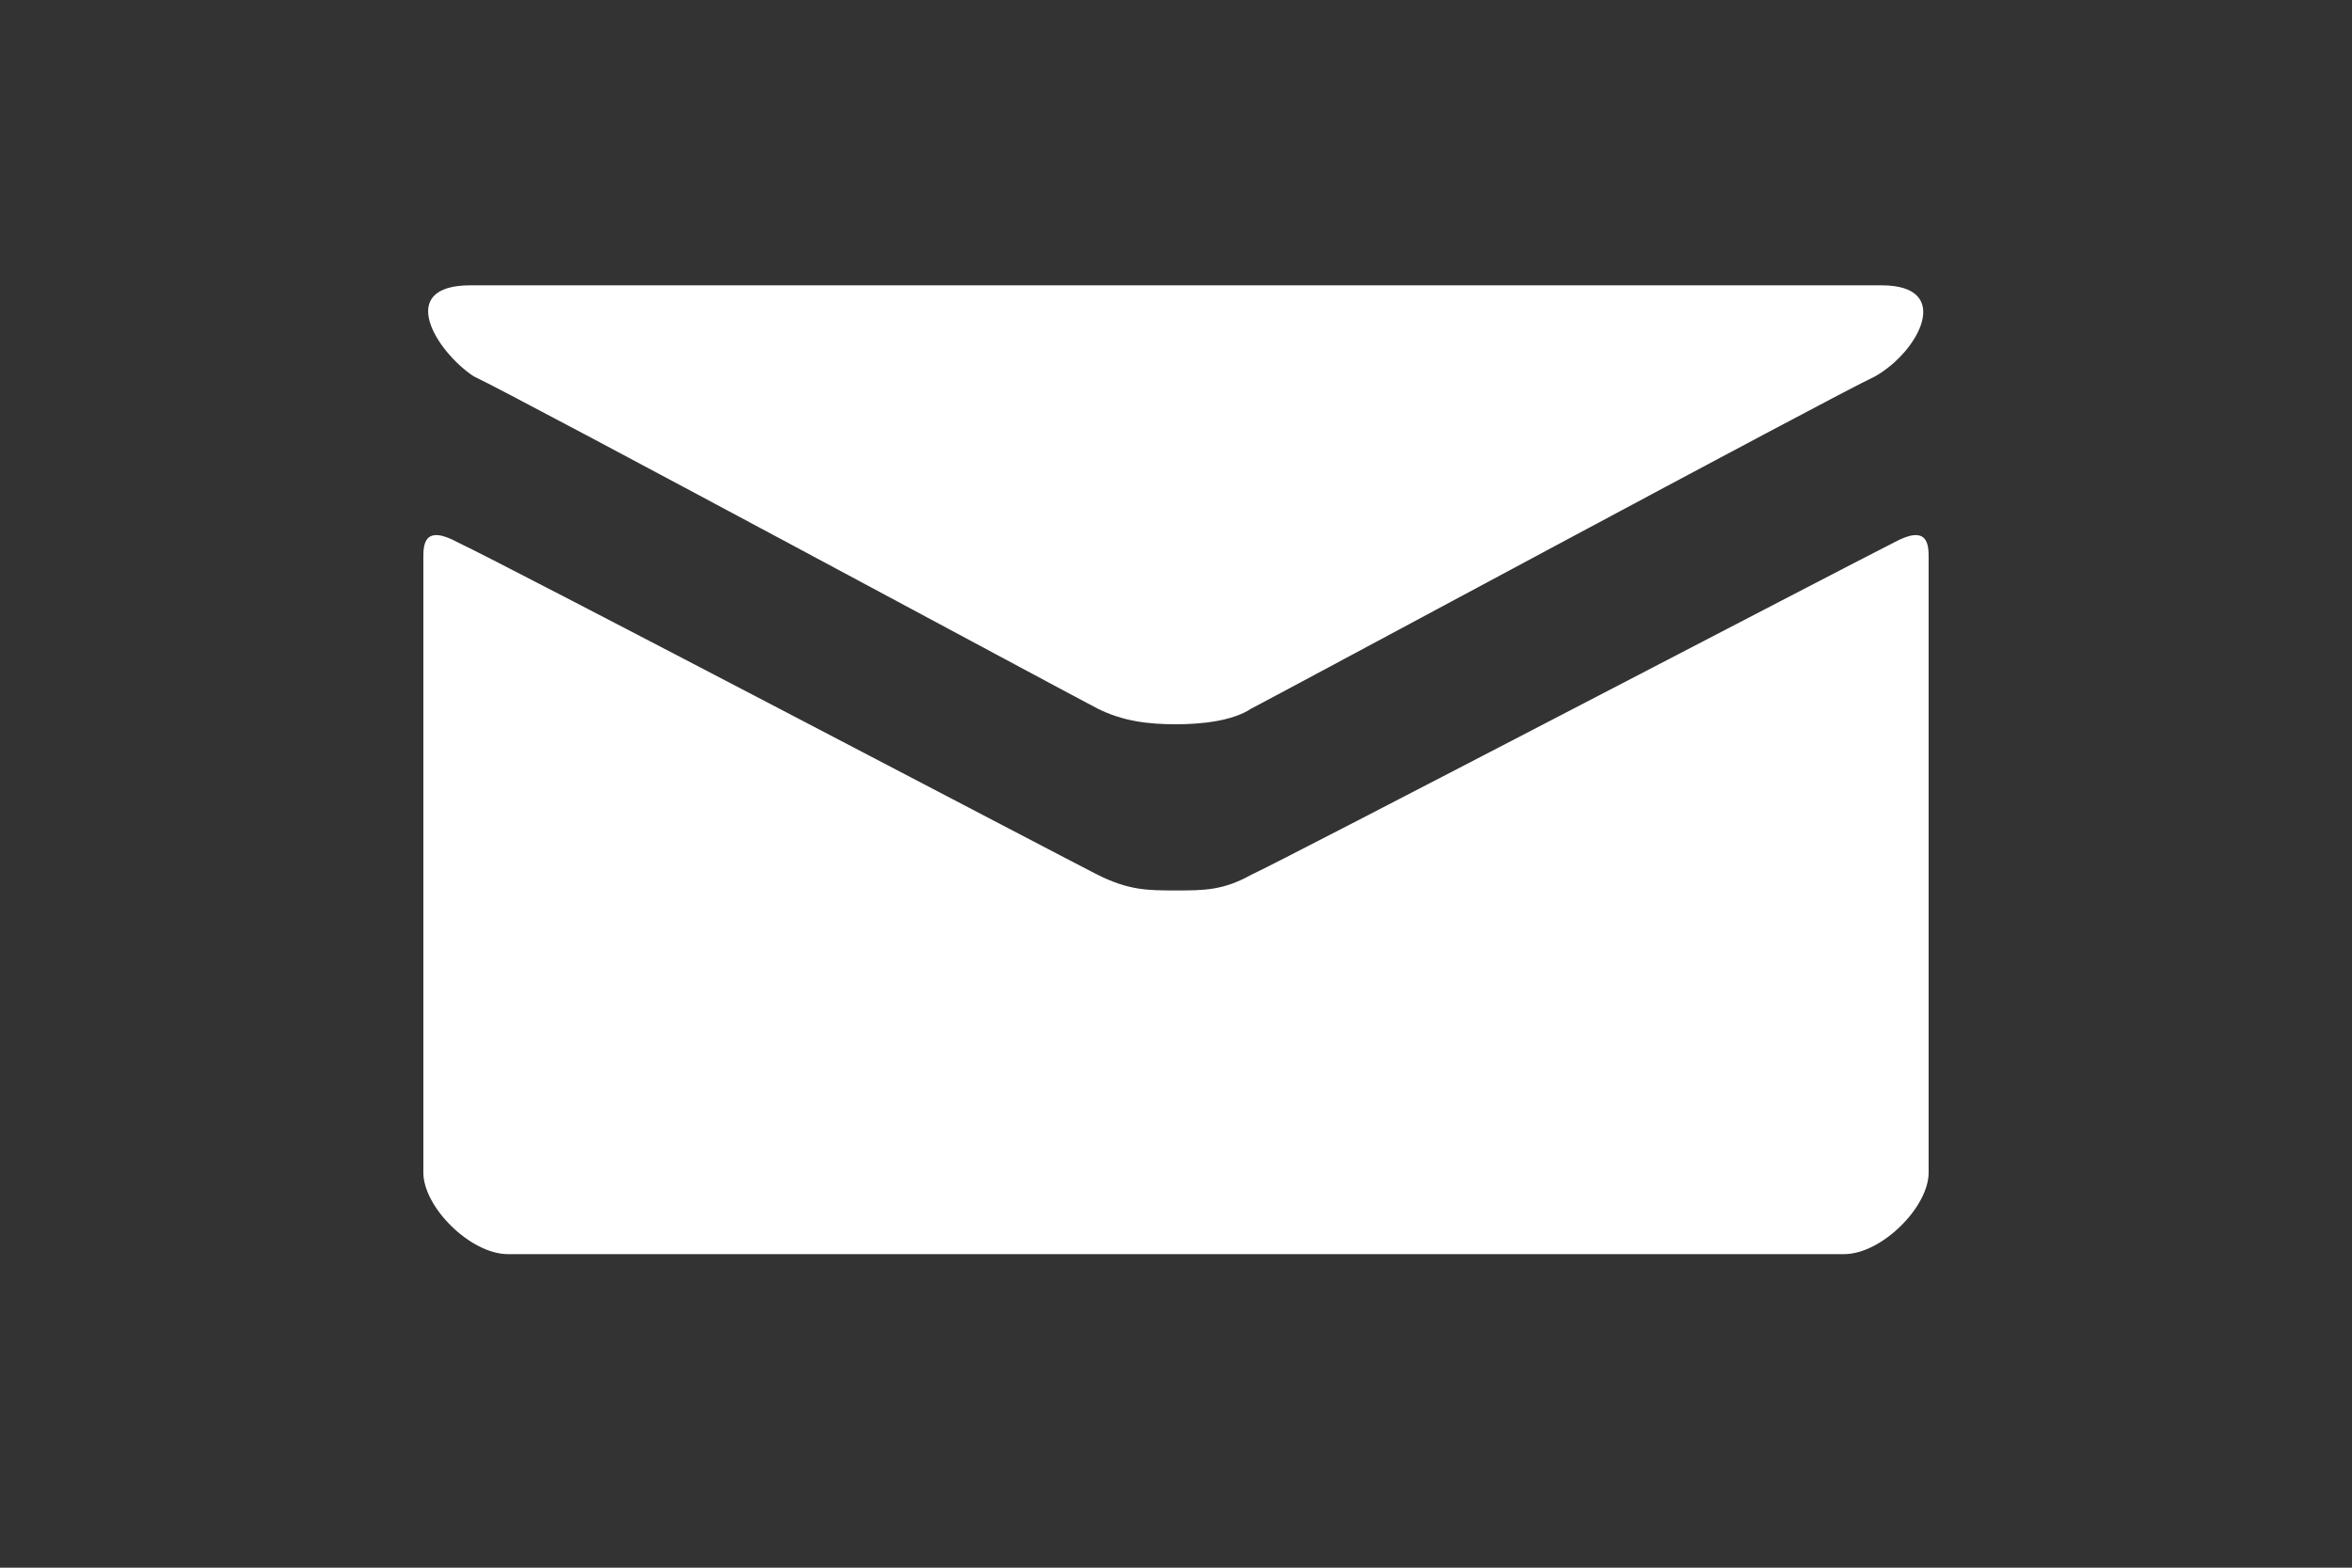 <?xml version="1.0" encoding="utf-8"?>
<!-- Generator: Adobe Illustrator 18.1.0, SVG Export Plug-In . SVG Version: 6.00 Build 0)  -->
<svg version="1.1" id="Layer_1" xmlns="http://www.w3.org/2000/svg" xmlns:xlink="http://www.w3.org/1999/xlink" x="0px" y="0px"
	 viewBox="0 0 75 50" enable-background="new 0 0 75 50" xml:space="preserve">
<rect x="0" y="0" width="75" height="50" fill="#333333" stroke="none"/>
<g>
	<path fill="#FFFFFF" d="M61.5,17.8c0,0.5,0,19.6,0,19.6c0,1.1-1.5,2.6-2.7,2.6H16.2c-1.2,0-2.7-1.5-2.7-2.6c0,0,0-19.1,0-19.6
		c0-0.4,0-1.1,1.1-0.5c1.5,0.7,19.6,10.2,20.4,10.6c1,0.5,1.6,0.5,2.5,0.5c0.9,0,1.5,0,2.4-0.5C40.8,27.5,59,18,60.4,17.3
		C61.5,16.7,61.5,17.4,61.5,17.8z M15,9.1h45c2.3,0,1.2,2.1-0.2,2.9c-1.3,0.6-19.3,10.3-19.9,10.6c-0.6,0.4-1.6,0.5-2.4,0.5
		c-0.9,0-1.7-0.1-2.5-0.5c-0.6-0.3-18.6-10-19.9-10.6C13.9,11.2,12.6,9.1,15,9.1z"/>
</g>
</svg>
